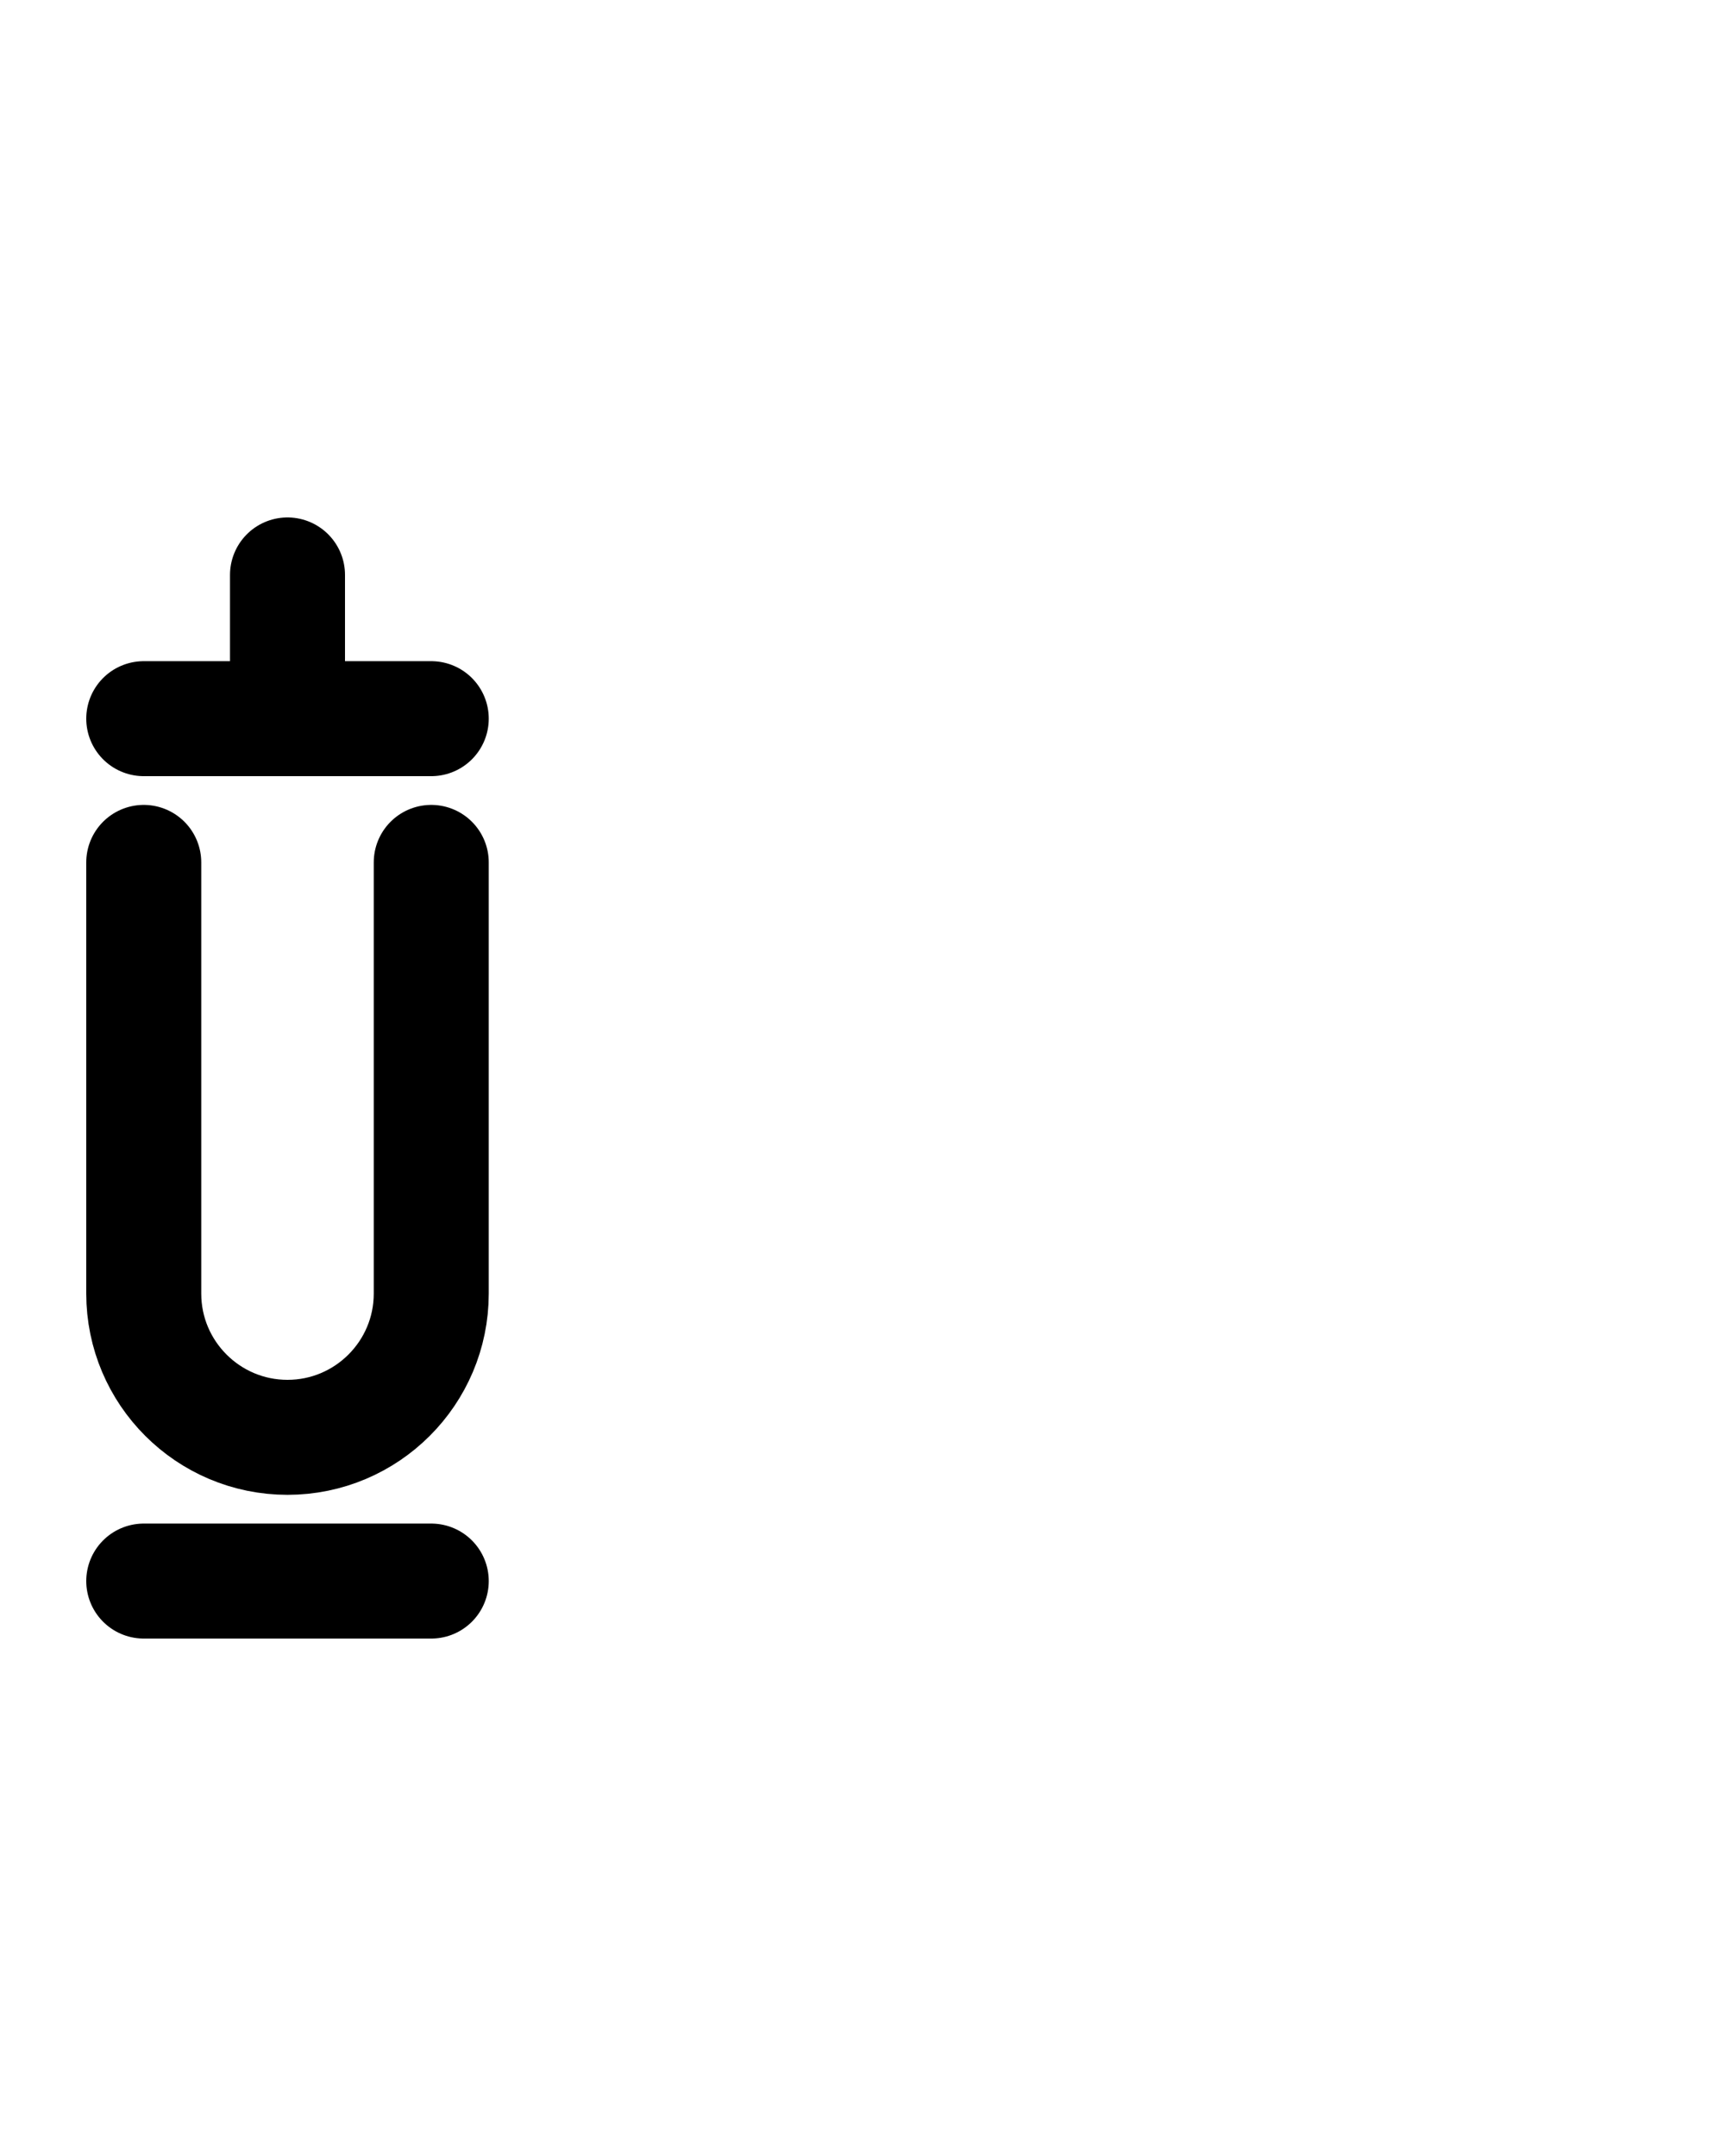 <?xml version="1.0" encoding="utf-8"?>
<!-- Generator: Adobe Illustrator 26.0.0, SVG Export Plug-In . SVG Version: 6.00 Build 0)  -->
<svg version="1.1" id="图层_1" xmlns="http://www.w3.org/2000/svg" xmlns:xlink="http://www.w3.org/1999/xlink" x="0px" y="0px"
	 viewBox="0 0 720 900" style="enable-background:new 0 0 720 900;" xml:space="preserve">
<style type="text/css">
	.st0{fill:none;stroke:#000000;stroke-width:48;stroke-linecap:round;stroke-linejoin:round;stroke-miterlimit:10;}
</style>
<line class="st0" x1="120" y1="240" x2="120" y2="300"/>
<line class="st0" x1="60" y1="660" x2="180" y2="660"/>
<line class="st0" x1="60" y1="300" x2="180" y2="300"/>
<path class="st0" d="M60,360v180c0,33.1,26.9,60,60,60h0c33.1,0,60-26.9,60-60V360"/>
</svg>
